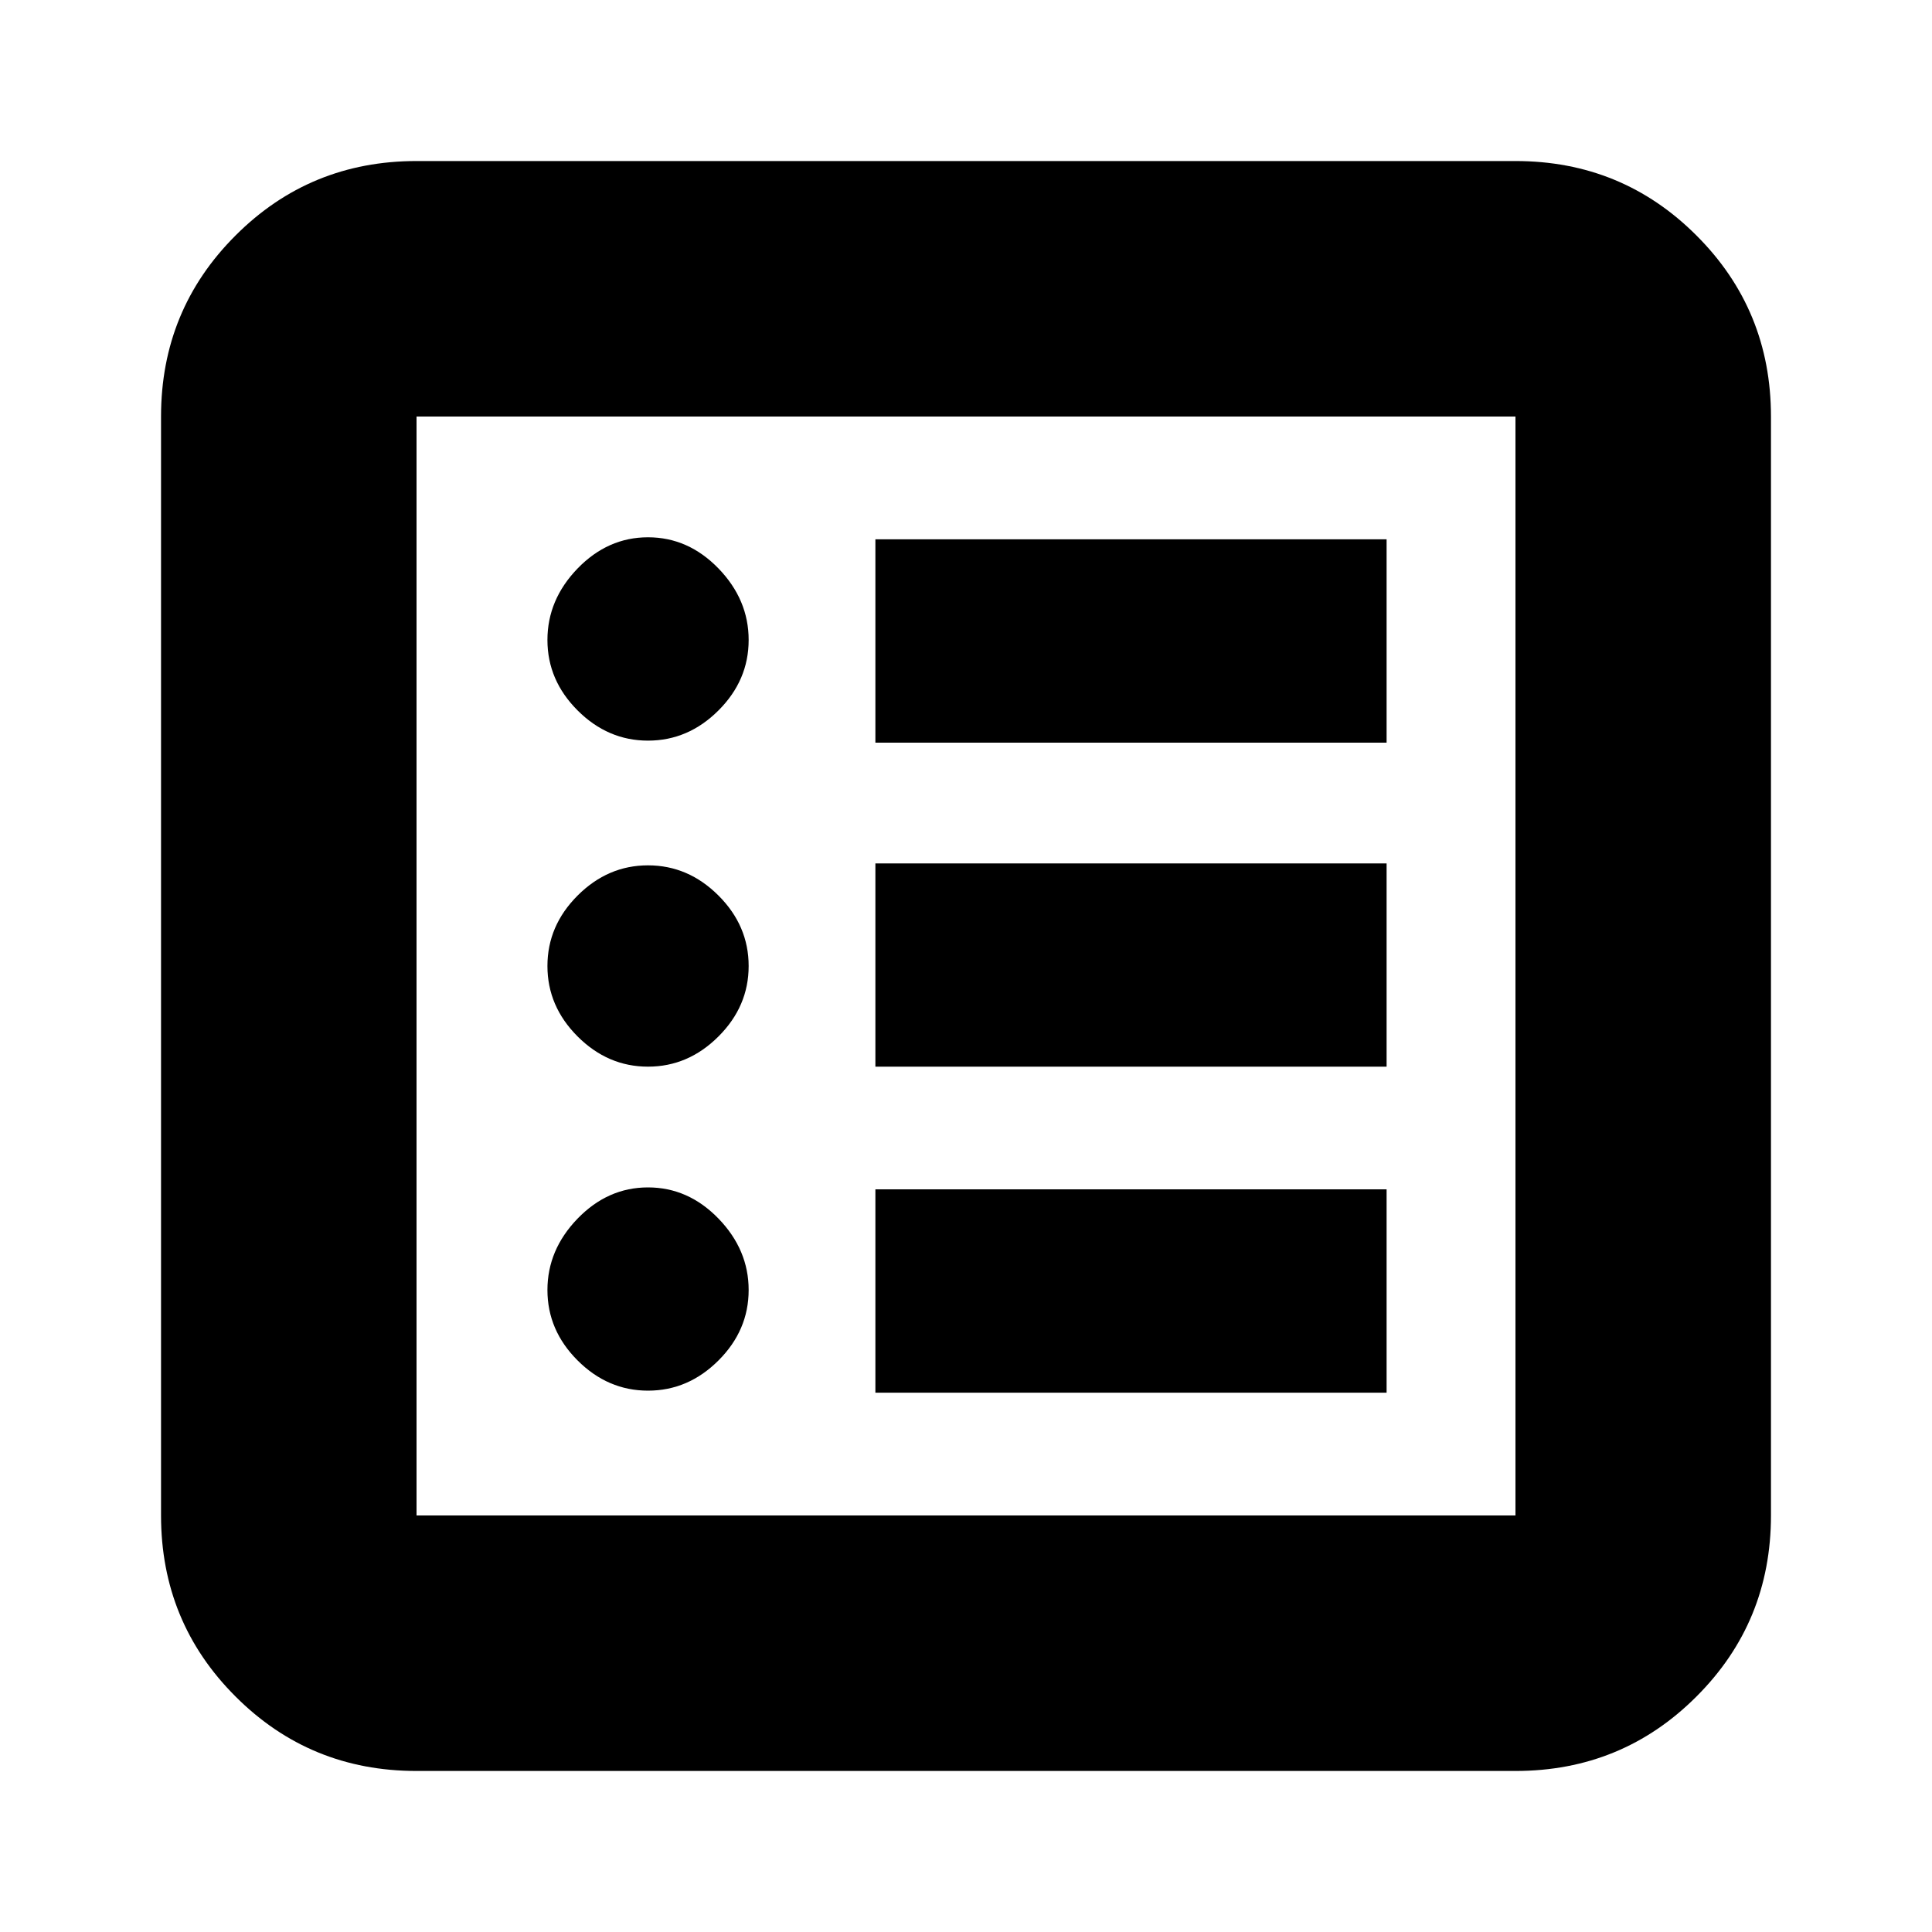 <svg xmlns="http://www.w3.org/2000/svg" height="20" width="20"><path d="M4.312 18.333Q3.208 18.333 2.438 17.562Q1.667 16.792 1.667 15.688V4.312Q1.667 3.208 2.438 2.438Q3.208 1.667 4.312 1.667H15.688Q16.792 1.667 17.562 2.438Q18.333 3.208 18.333 4.312V15.688Q18.333 16.792 17.562 17.562Q16.792 18.333 15.688 18.333ZM4.312 15.688H15.688Q15.688 15.688 15.688 15.688Q15.688 15.688 15.688 15.688V4.312Q15.688 4.312 15.688 4.312Q15.688 4.312 15.688 4.312H4.312Q4.312 4.312 4.312 4.312Q4.312 4.312 4.312 4.312V15.688Q4.312 15.688 4.312 15.688Q4.312 15.688 4.312 15.688ZM6.708 14.396Q7.125 14.396 7.438 14.083Q7.75 13.771 7.75 13.354Q7.75 12.938 7.438 12.615Q7.125 12.292 6.708 12.292Q6.292 12.292 5.979 12.615Q5.667 12.938 5.667 13.354Q5.667 13.771 5.979 14.083Q6.292 14.396 6.708 14.396ZM6.708 11.042Q7.125 11.042 7.438 10.729Q7.75 10.417 7.75 10Q7.75 9.583 7.438 9.271Q7.125 8.958 6.708 8.958Q6.292 8.958 5.979 9.271Q5.667 9.583 5.667 10Q5.667 10.417 5.979 10.729Q6.292 11.042 6.708 11.042ZM6.708 7.667Q7.125 7.667 7.438 7.354Q7.75 7.042 7.75 6.625Q7.75 6.208 7.438 5.885Q7.125 5.562 6.708 5.562Q6.292 5.562 5.979 5.885Q5.667 6.208 5.667 6.625Q5.667 7.042 5.979 7.354Q6.292 7.667 6.708 7.667ZM9.062 14.417H14.354V12.312H9.062ZM9.062 11.042H14.354V8.938H9.062ZM9.062 7.688H14.354V5.583H9.062ZM4.312 15.688Q4.312 15.688 4.312 15.688Q4.312 15.688 4.312 15.688V4.312Q4.312 4.312 4.312 4.312Q4.312 4.312 4.312 4.312Q4.312 4.312 4.312 4.312Q4.312 4.312 4.312 4.312V15.688Q4.312 15.688 4.312 15.688Q4.312 15.688 4.312 15.688Z"/></svg>
